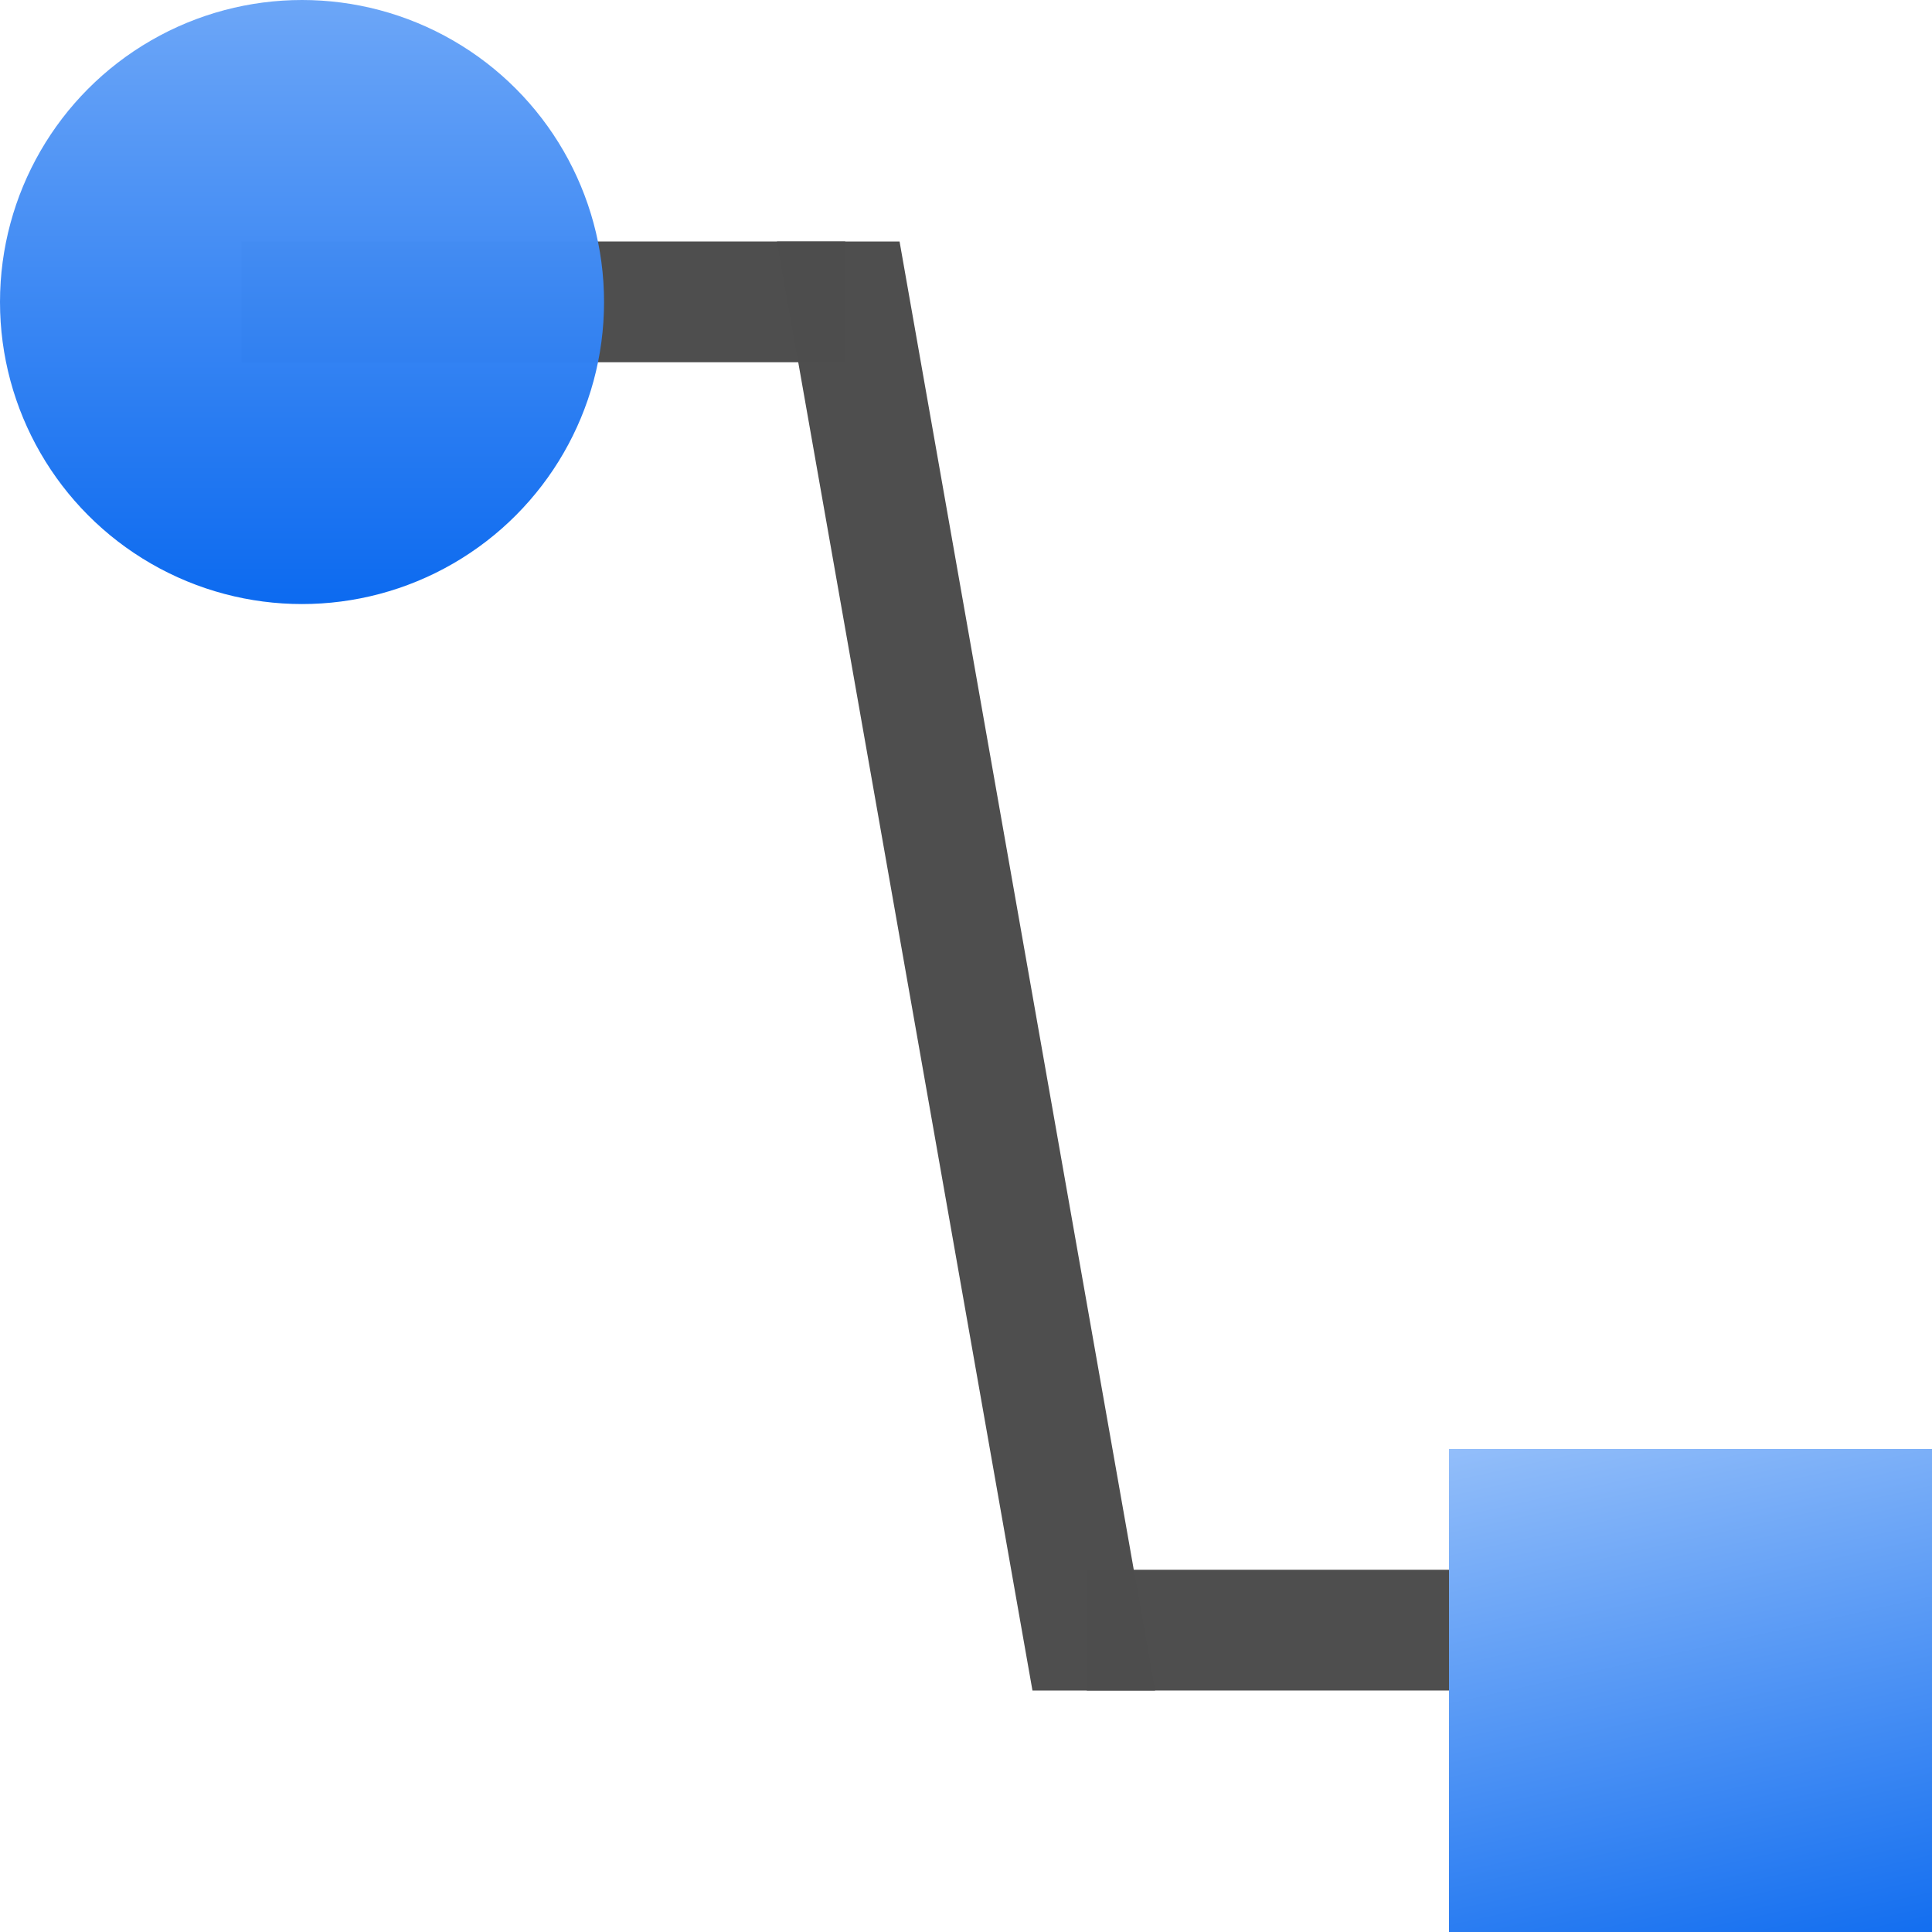 <svg height="16" width="16" xmlns="http://www.w3.org/2000/svg" xmlns:xlink="http://www.w3.org/1999/xlink"><linearGradient id="a"><stop offset="0" stop-color="#0968ef"/><stop offset="1" stop-color="#aecffc"/></linearGradient><linearGradient id="b" gradientTransform="matrix(-8.431 0 0 8.431 724.327 -74.779)" gradientUnits="userSpaceOnUse" x1="71.994" x2="73.262" xlink:href="#a" y1="24.687" y2="18.982"/><linearGradient id="c" gradientUnits="userSpaceOnUse" x1="20" x2="20" xlink:href="#a" y1="40.021" y2="-27.979"/><g transform="scale(.125)"><path d="m51.475 16 16.928 96h8.123l-16.928-96z" fill="#4d4d4d" opacity=".99"/><path d="m16 16h40v8h-40z" fill="#4d4d4d" opacity=".99"/><circle cx="20.01" cy="20.01" fill="url(#c)" opacity=".99" r="20.01"/><path d="m72 104h24v8h-24z" fill="#4d4d4d" opacity=".99"/><path d="m128 96h-32v32h32z" fill="url(#b)" stroke-width="8.431"/></g></svg>